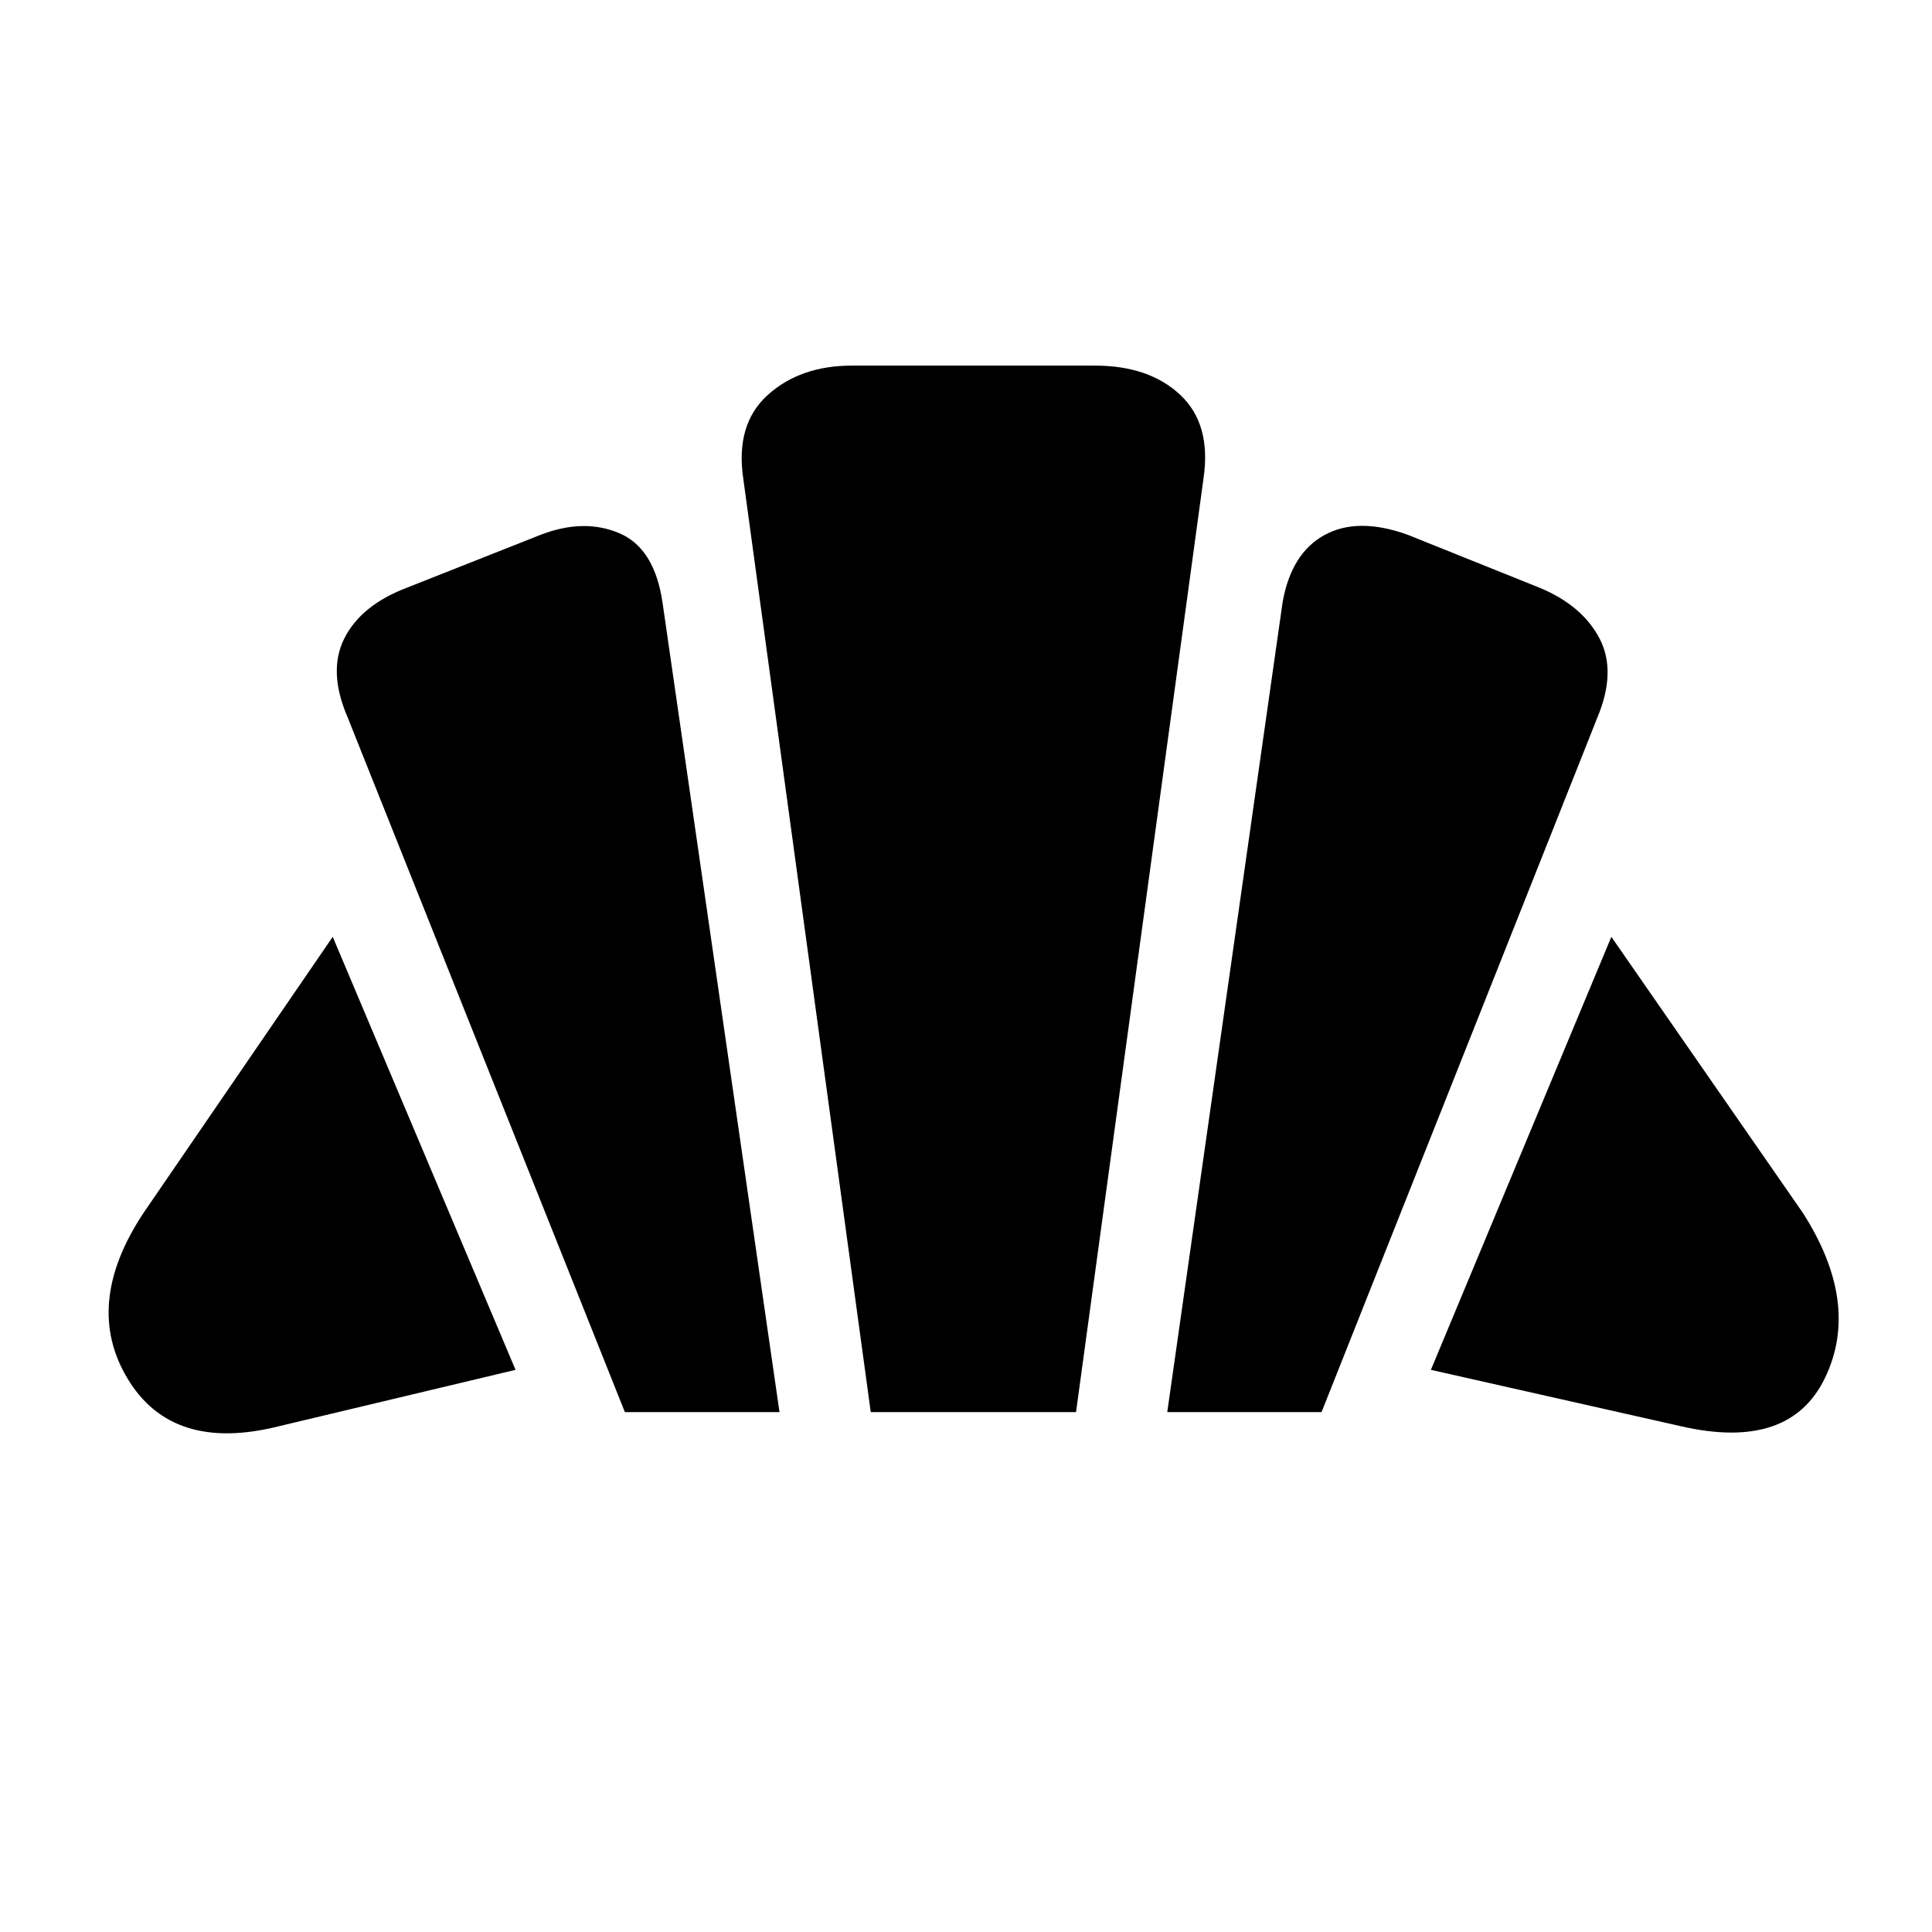 <svg xmlns="http://www.w3.org/2000/svg" height="40" viewBox="0 -960 960 960" width="40"><path d="m835.17-251.33-124.17-28 89.67-215.17 95.16 137.17Q924.5-312.5 907-275.67q-17.5 36.84-71.83 24.34Zm-255.17-7 57.33-402.5q4.34-24.34 20.84-33.34 16.5-9 41.16-.16l66 26.5q21 8.83 29.5 25.16 8.5 16.34-1.16 39.34l-137 345H580Zm-269.5 0-137.67-345q-10-23-1.75-39.42t30.75-25.08l67-26.5q21.34-8.17 38.84-.75 17.5 7.41 21.5 34.25l58.16 402.5H310.5Zm-171.83 7q-53 13.33-75.25-23.59-22.25-36.91 7.91-82.41l94-137.17 90.84 215.17-117.5 28Zm294-7-63.34-463.84q-4-27 12.17-41.58 16.17-14.58 41.83-14.58H544q27 0 42.5 14.58t11.5 41.58l-63.33 463.84h-102Z"/></svg>